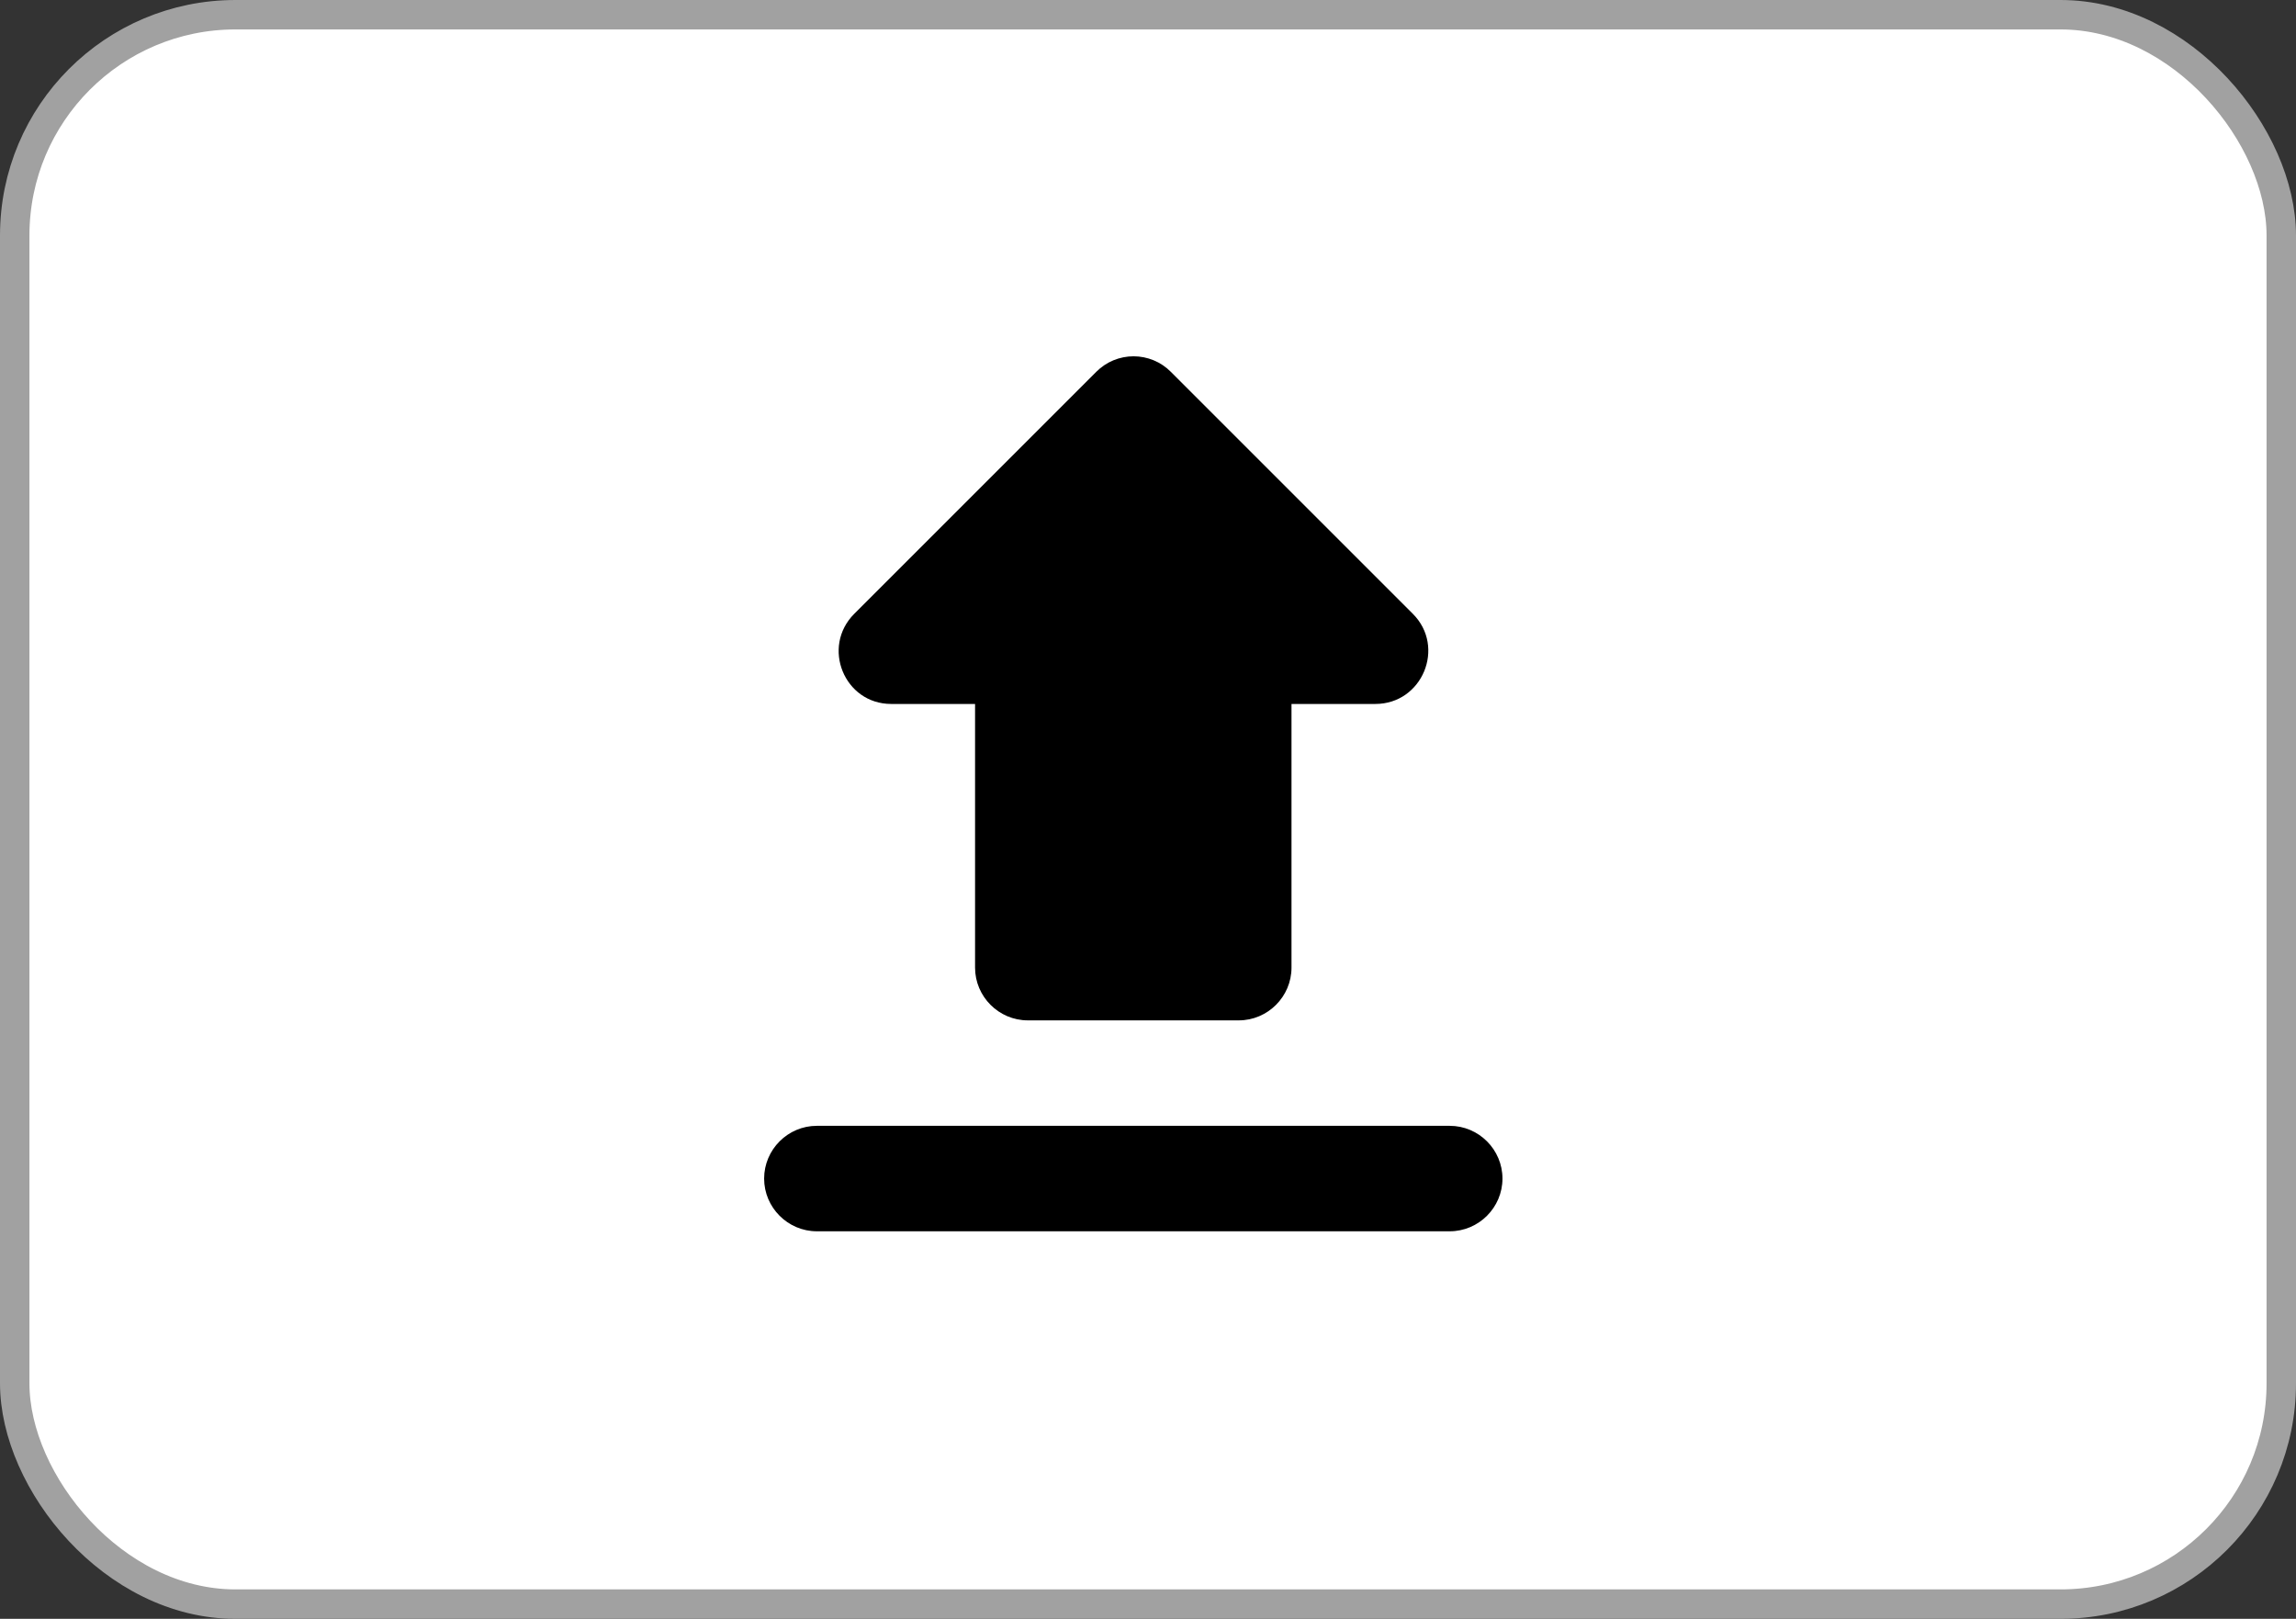 <svg width="78" height="55" viewBox="0 0 78 55" fill="none" xmlns="http://www.w3.org/2000/svg">
<rect x="0" y="0" width="78" height="55" fill="#333333" stroke="none"/>
<rect x="0.5" y="0.5" width="77" height="54" rx="7.5" fill="white" stroke="#A1A1A1"/>
<path d="M34.917 34.667H42.084C43.069 34.667 43.875 33.86 43.875 32.875V23.917H46.724C48.319 23.917 49.125 21.982 47.996 20.853L39.772 12.629C39.606 12.463 39.41 12.331 39.193 12.241C38.976 12.152 38.744 12.105 38.509 12.105C38.275 12.105 38.042 12.152 37.825 12.241C37.609 12.331 37.412 12.463 37.246 12.629L29.022 20.853C27.893 21.982 28.682 23.917 30.276 23.917H33.125V32.875C33.125 33.86 33.931 34.667 34.917 34.667ZM27.75 38.25H49.25C50.236 38.25 51.042 39.056 51.042 40.042C51.042 41.027 50.236 41.833 49.25 41.833H27.75C26.765 41.833 25.959 41.027 25.959 40.042C25.959 39.056 26.765 38.25 27.75 38.25Z" fill="black"/>
</svg>
